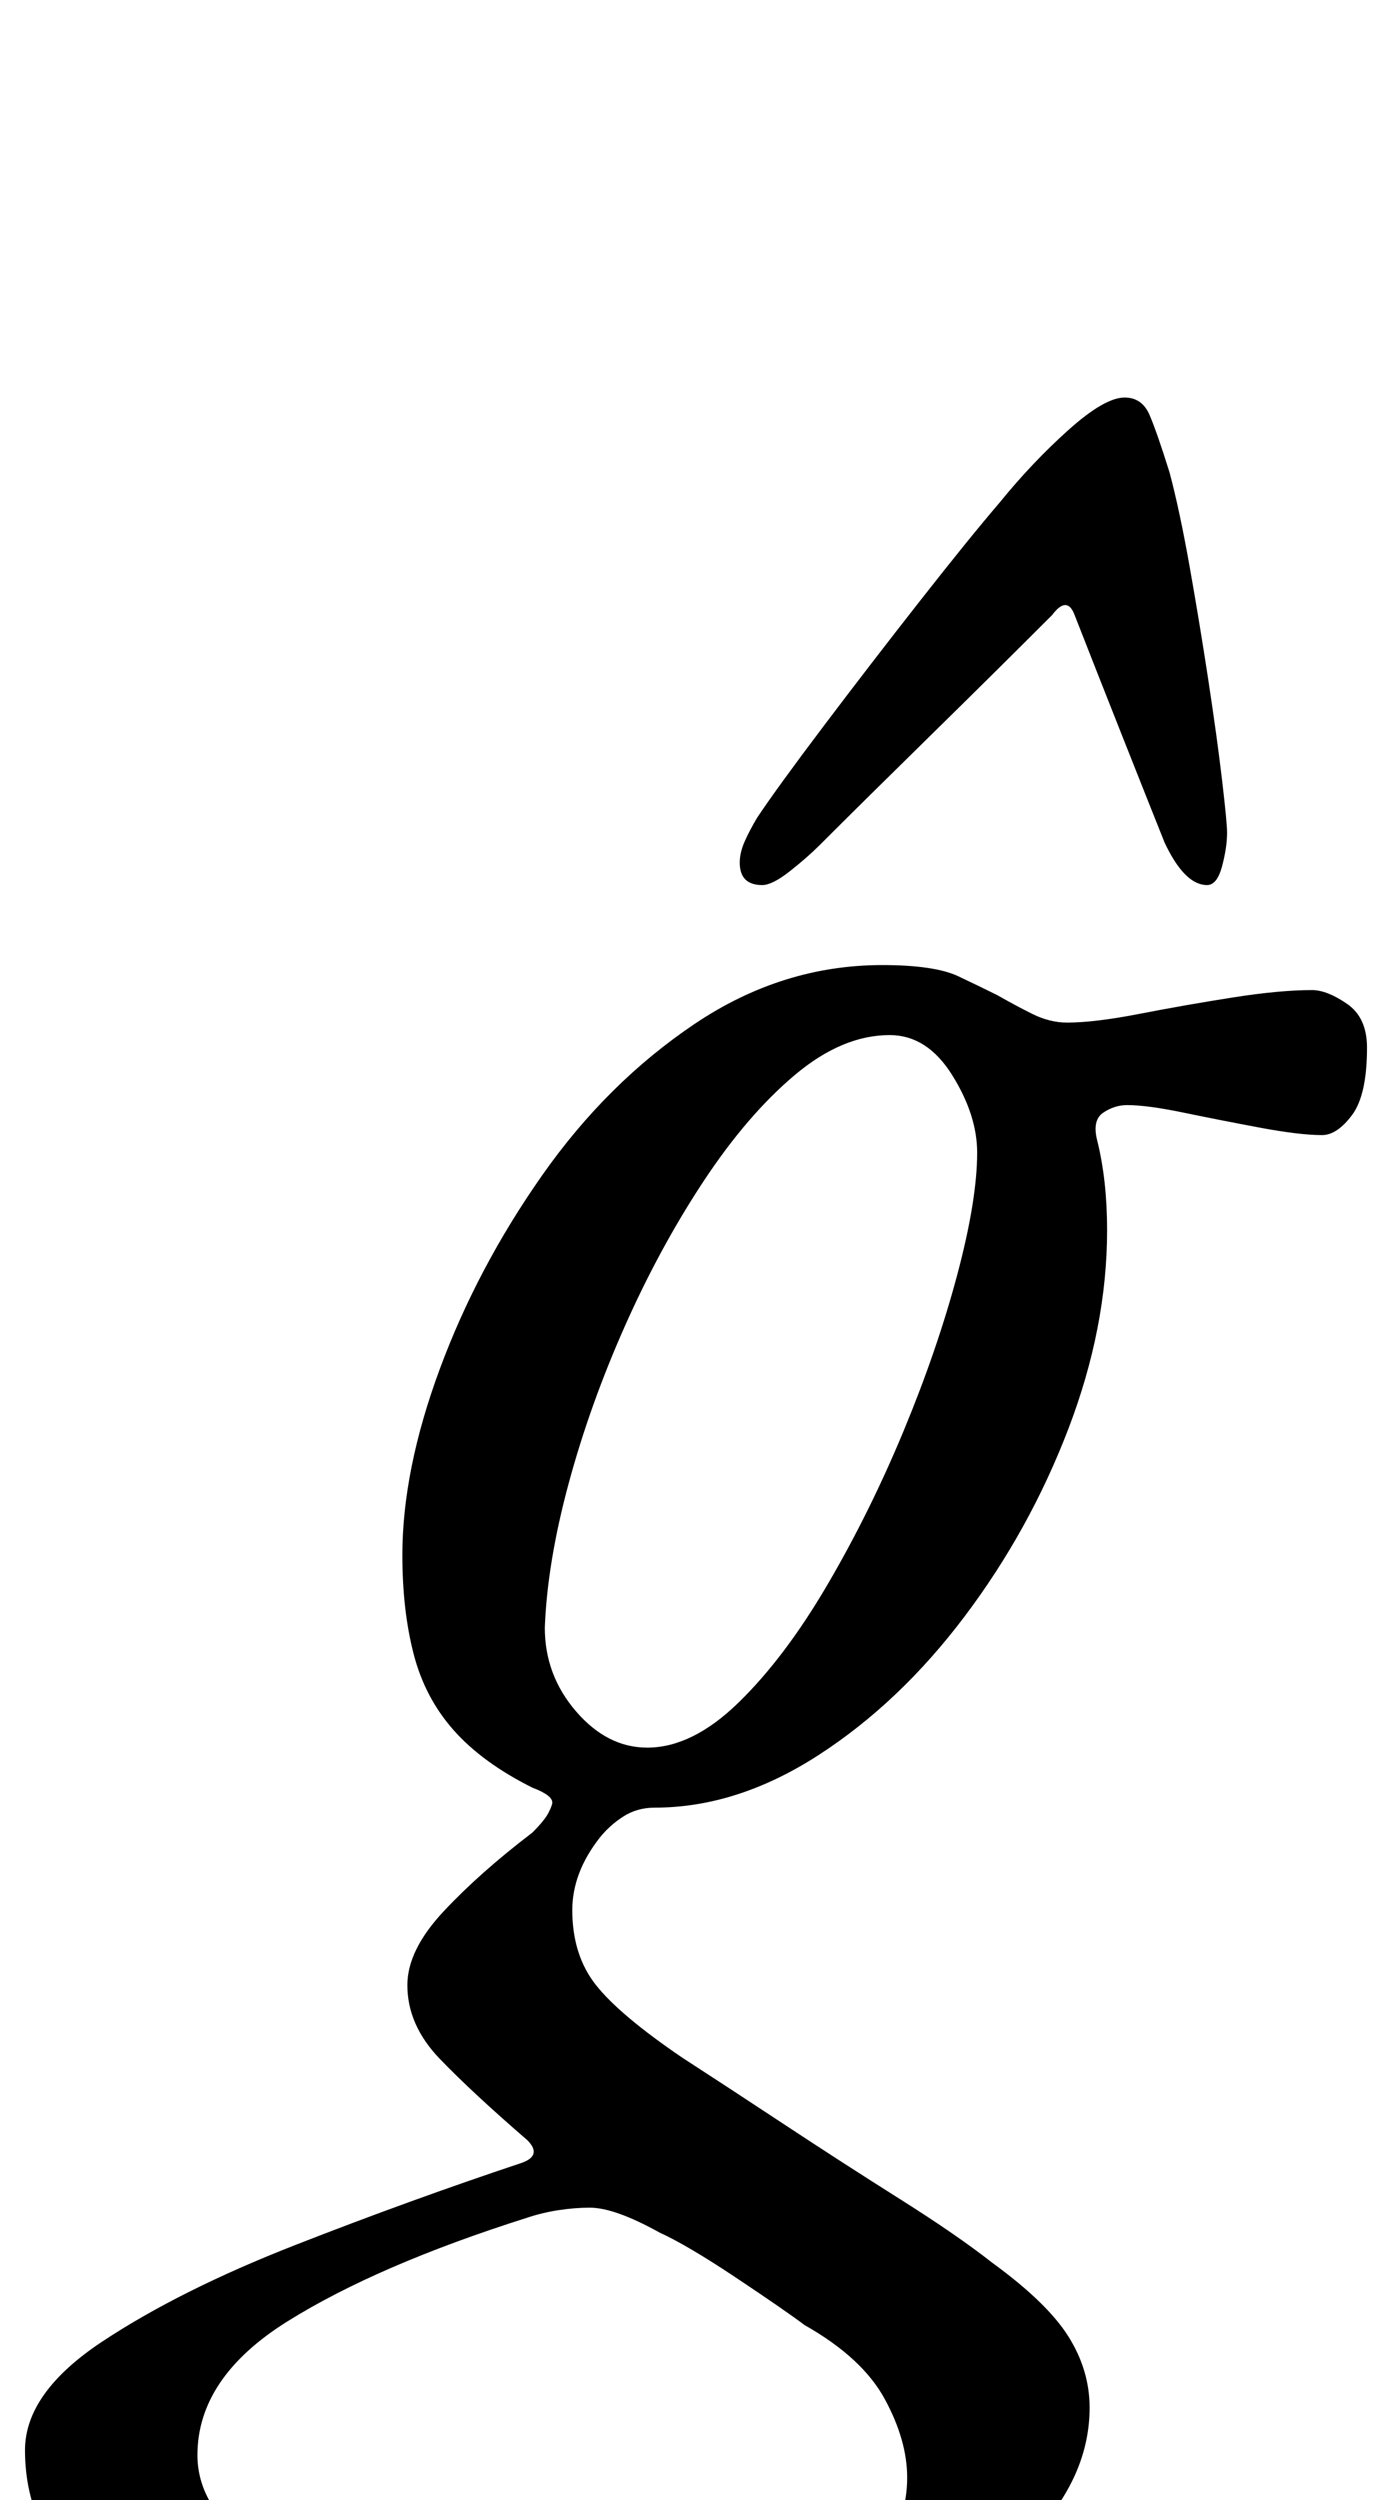 <?xml version="1.0" standalone="no"?>
<!DOCTYPE svg PUBLIC "-//W3C//DTD SVG 1.1//EN" "http://www.w3.org/Graphics/SVG/1.1/DTD/svg11.dtd" >
<svg xmlns="http://www.w3.org/2000/svg" xmlns:xlink="http://www.w3.org/1999/xlink" version="1.1" viewBox="-106 0 557 1000">
  <g transform="matrix(1 0 0 -1 0 800)">
   <path fill="currentColor"
d="M113 -290q-58 0 -105.5 13.5t-75.5 38t-28 58.5q0 23 31 43.5t77 38.5t91 33q8 3 2 9q-22 19 -35 32.5t-13 29.5q0 14 14.5 29.5t35.5 31.5q5 5 6.5 8t1.5 4q0 3 -8 6q-20 10 -31.5 23t-16 30.5t-4.5 39.5q0 34 15 74.5t41 77.5t61 60.5t75 23.5q21 0 30.5 -4.5
t15.5 -7.5q7 -4 14 -7.5t14 -3.5q11 0 29 3.5t37 6.5t32 3q6 0 14 -5.5t8 -17.5q0 -19 -6 -27t-12 -8q-9 0 -25 3t-30.5 6t-22.5 3q-5 0 -9.5 -3t-2.5 -11t3 -17t1 -19q0 -39 -15.5 -79.5t-41.5 -75t-58.5 -55.5t-65.5 -21q-7 0 -12.5 -3.5t-9.5 -8.5q-11 -14 -11 -29
q0 -18 9.5 -30t34.5 -29q17 -11 40.5 -26.5t46.5 -30t37 -25.5q22 -16 30.5 -29.5t8.5 -28.5q0 -26 -20.5 -49t-53.5 -40.5t-70.5 -27.5t-72.5 -10zM143 -260q40 0 65 10t37 25.5t12 33.5q0 15 -9 31.5t-32 29.5q-8 6 -27.5 19t-30.5 18q-18 10 -28 10q-6 0 -12.5 -1
t-12.5 -3q-60 -19 -96 -41.5t-36 -53.5q0 -22 25.5 -39.5t64.5 -28t80 -10.5zM153 101q18 0 36.5 18t35.5 47t30.5 61.5t21.5 62.5t8 49q0 15 -10 31t-25 16q-19 0 -38 -16t-36.5 -42.5t-31.5 -58t-22.5 -63t-9.5 -57.5q0 -19 12.5 -33.5t28.5 -14.5zM344 641q7 0 10 -7
t8 -23q4 -15 8 -37.5t7.5 -45.5t5.5 -40t2 -21q0 -6 -2 -13.5t-6 -7.5q-9 0 -17 17q-6 15 -16.5 41.5t-19.5 49.5q-3 8 -9 0q-23 -23 -49.5 -49t-43.5 -43q-5 -5 -12 -10.5t-11 -5.5q-9 0 -9 9q0 4 2 8.5t5 9.5q8 12 26.5 36.5t38.5 50t32 39.5q13 16 27.5 29t22.5 13z" />
  </g>

</svg>
